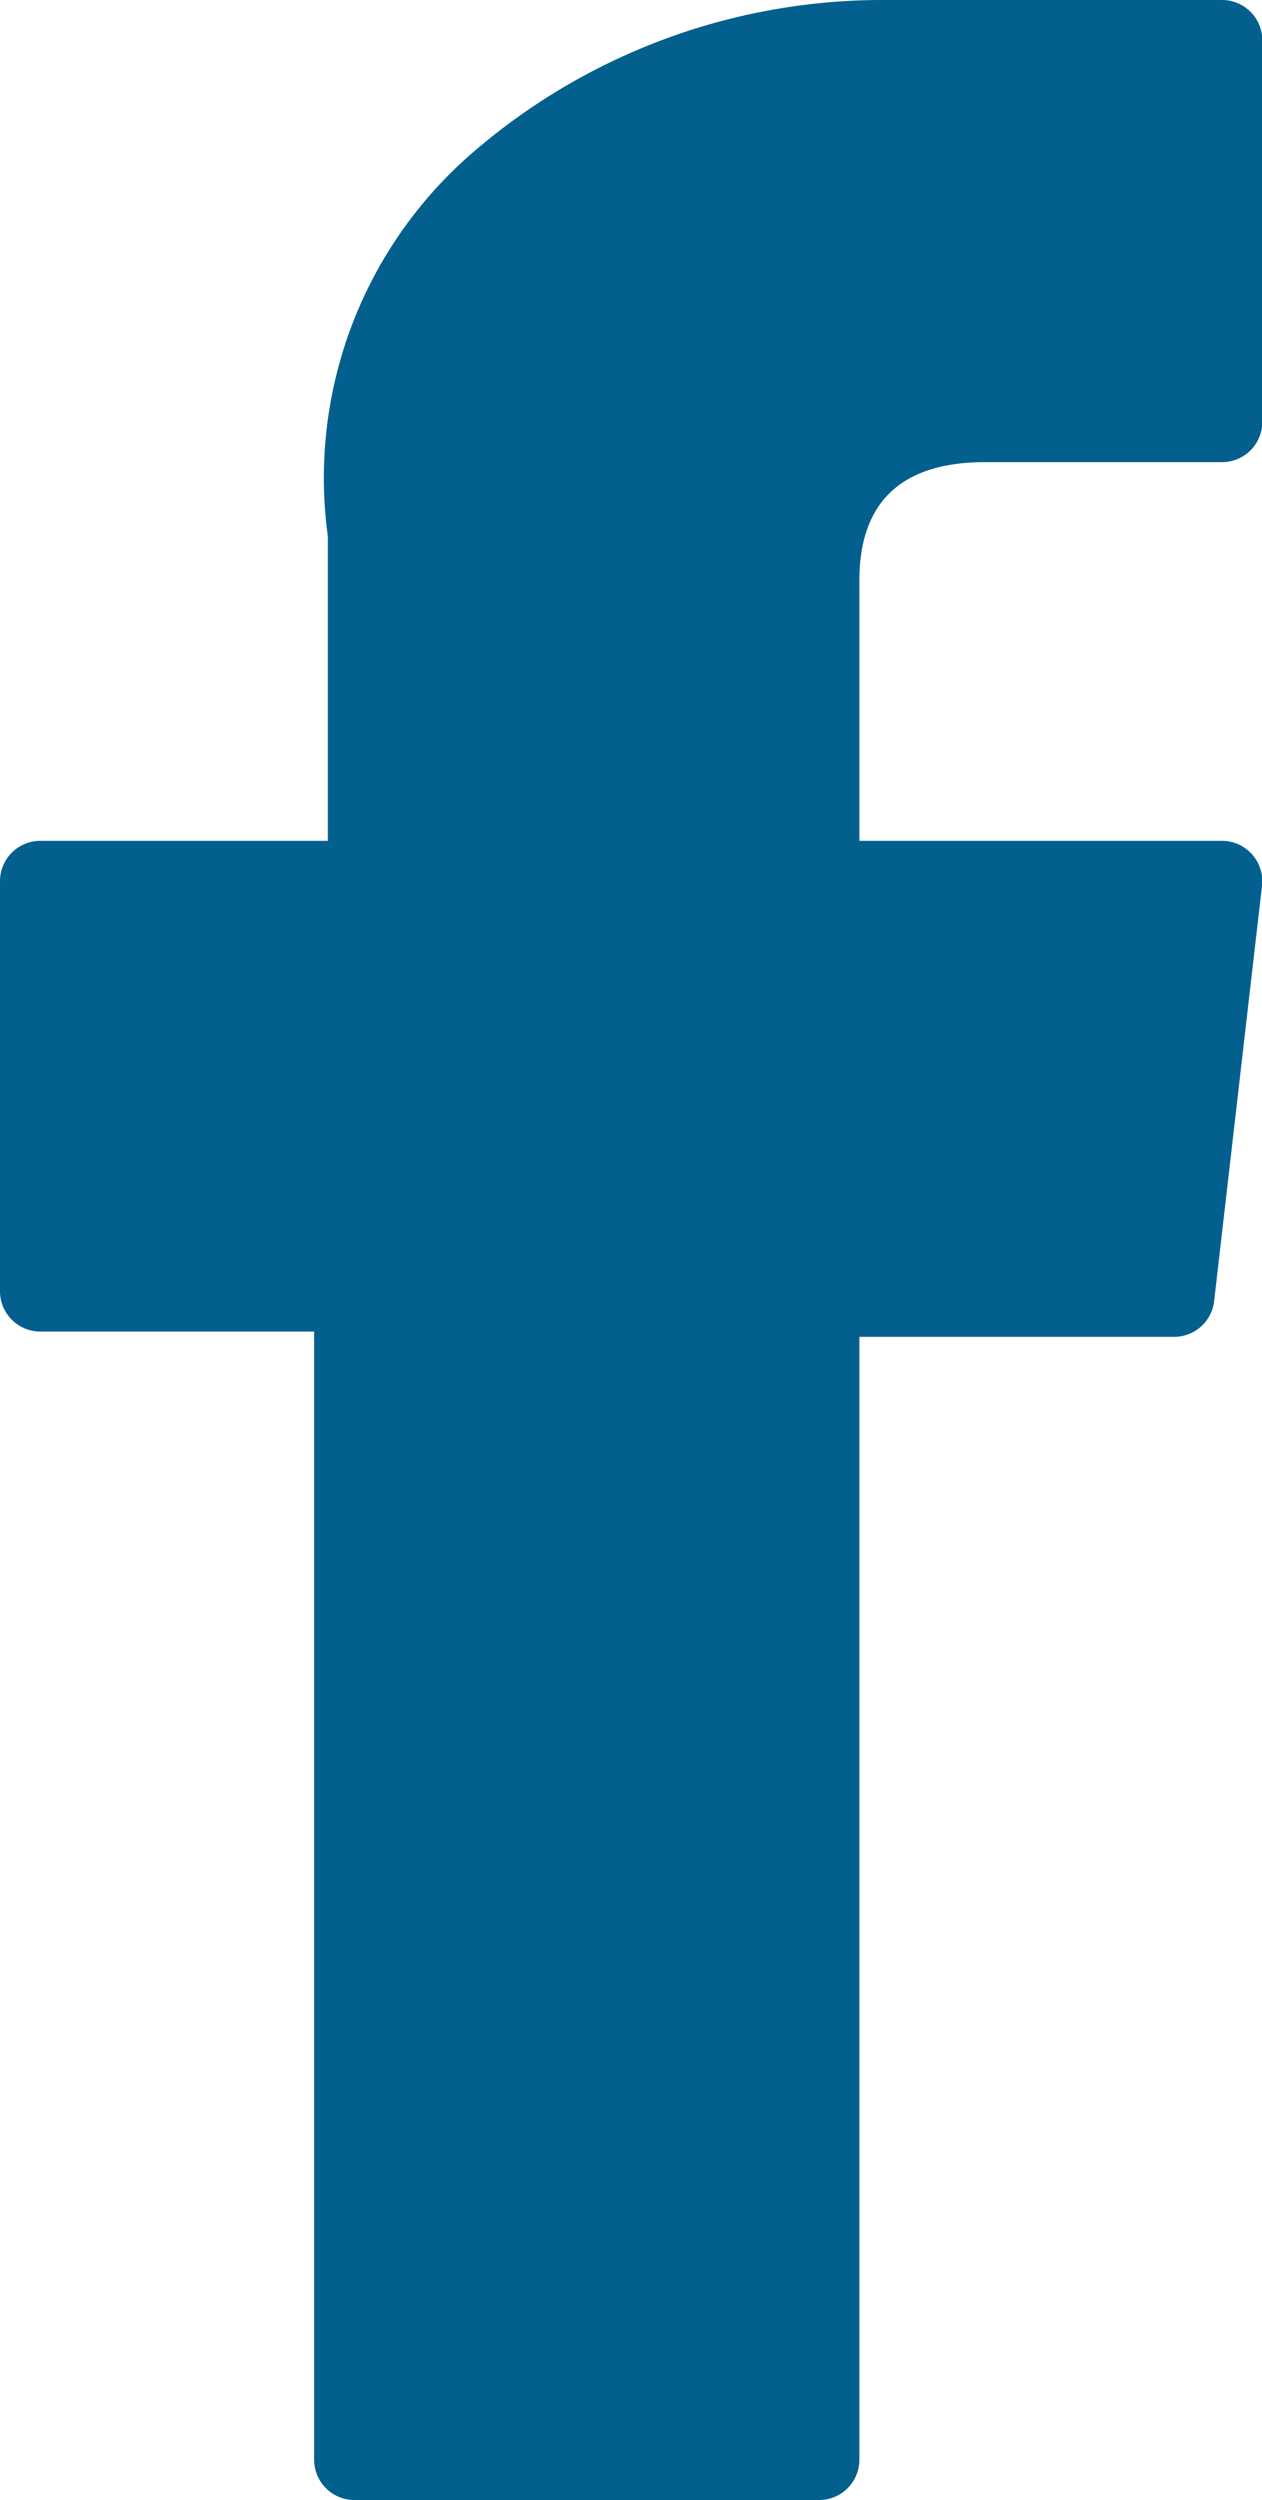 <svg xmlns="http://www.w3.org/2000/svg" width="11.679" height="23.12" viewBox="0 0 11.679 23.12"><defs><style>.a{fill:#03608e;}</style></defs><path class="a" d="M127.055,12.314h2.534V22.747a.373.373,0,0,0,.373.373h4.3a.373.373,0,0,0,.373-.373V12.363h2.913a.373.373,0,0,0,.37-.33l.443-3.841a.373.373,0,0,0-.37-.416h-3.356V5.368c0-.726.391-1.094,1.162-1.094h2.194a.373.373,0,0,0,.373-.373V.376A.373.373,0,0,0,137.988,0h-3.024c-.021,0-.069,0-.138,0a5.8,5.8,0,0,0-3.789,1.428,3.974,3.974,0,0,0-1.321,3.532V7.776h-2.661a.373.373,0,0,0-.373.373v3.792A.373.373,0,0,0,127.055,12.314Z" transform="translate(-126.682)"/></svg>